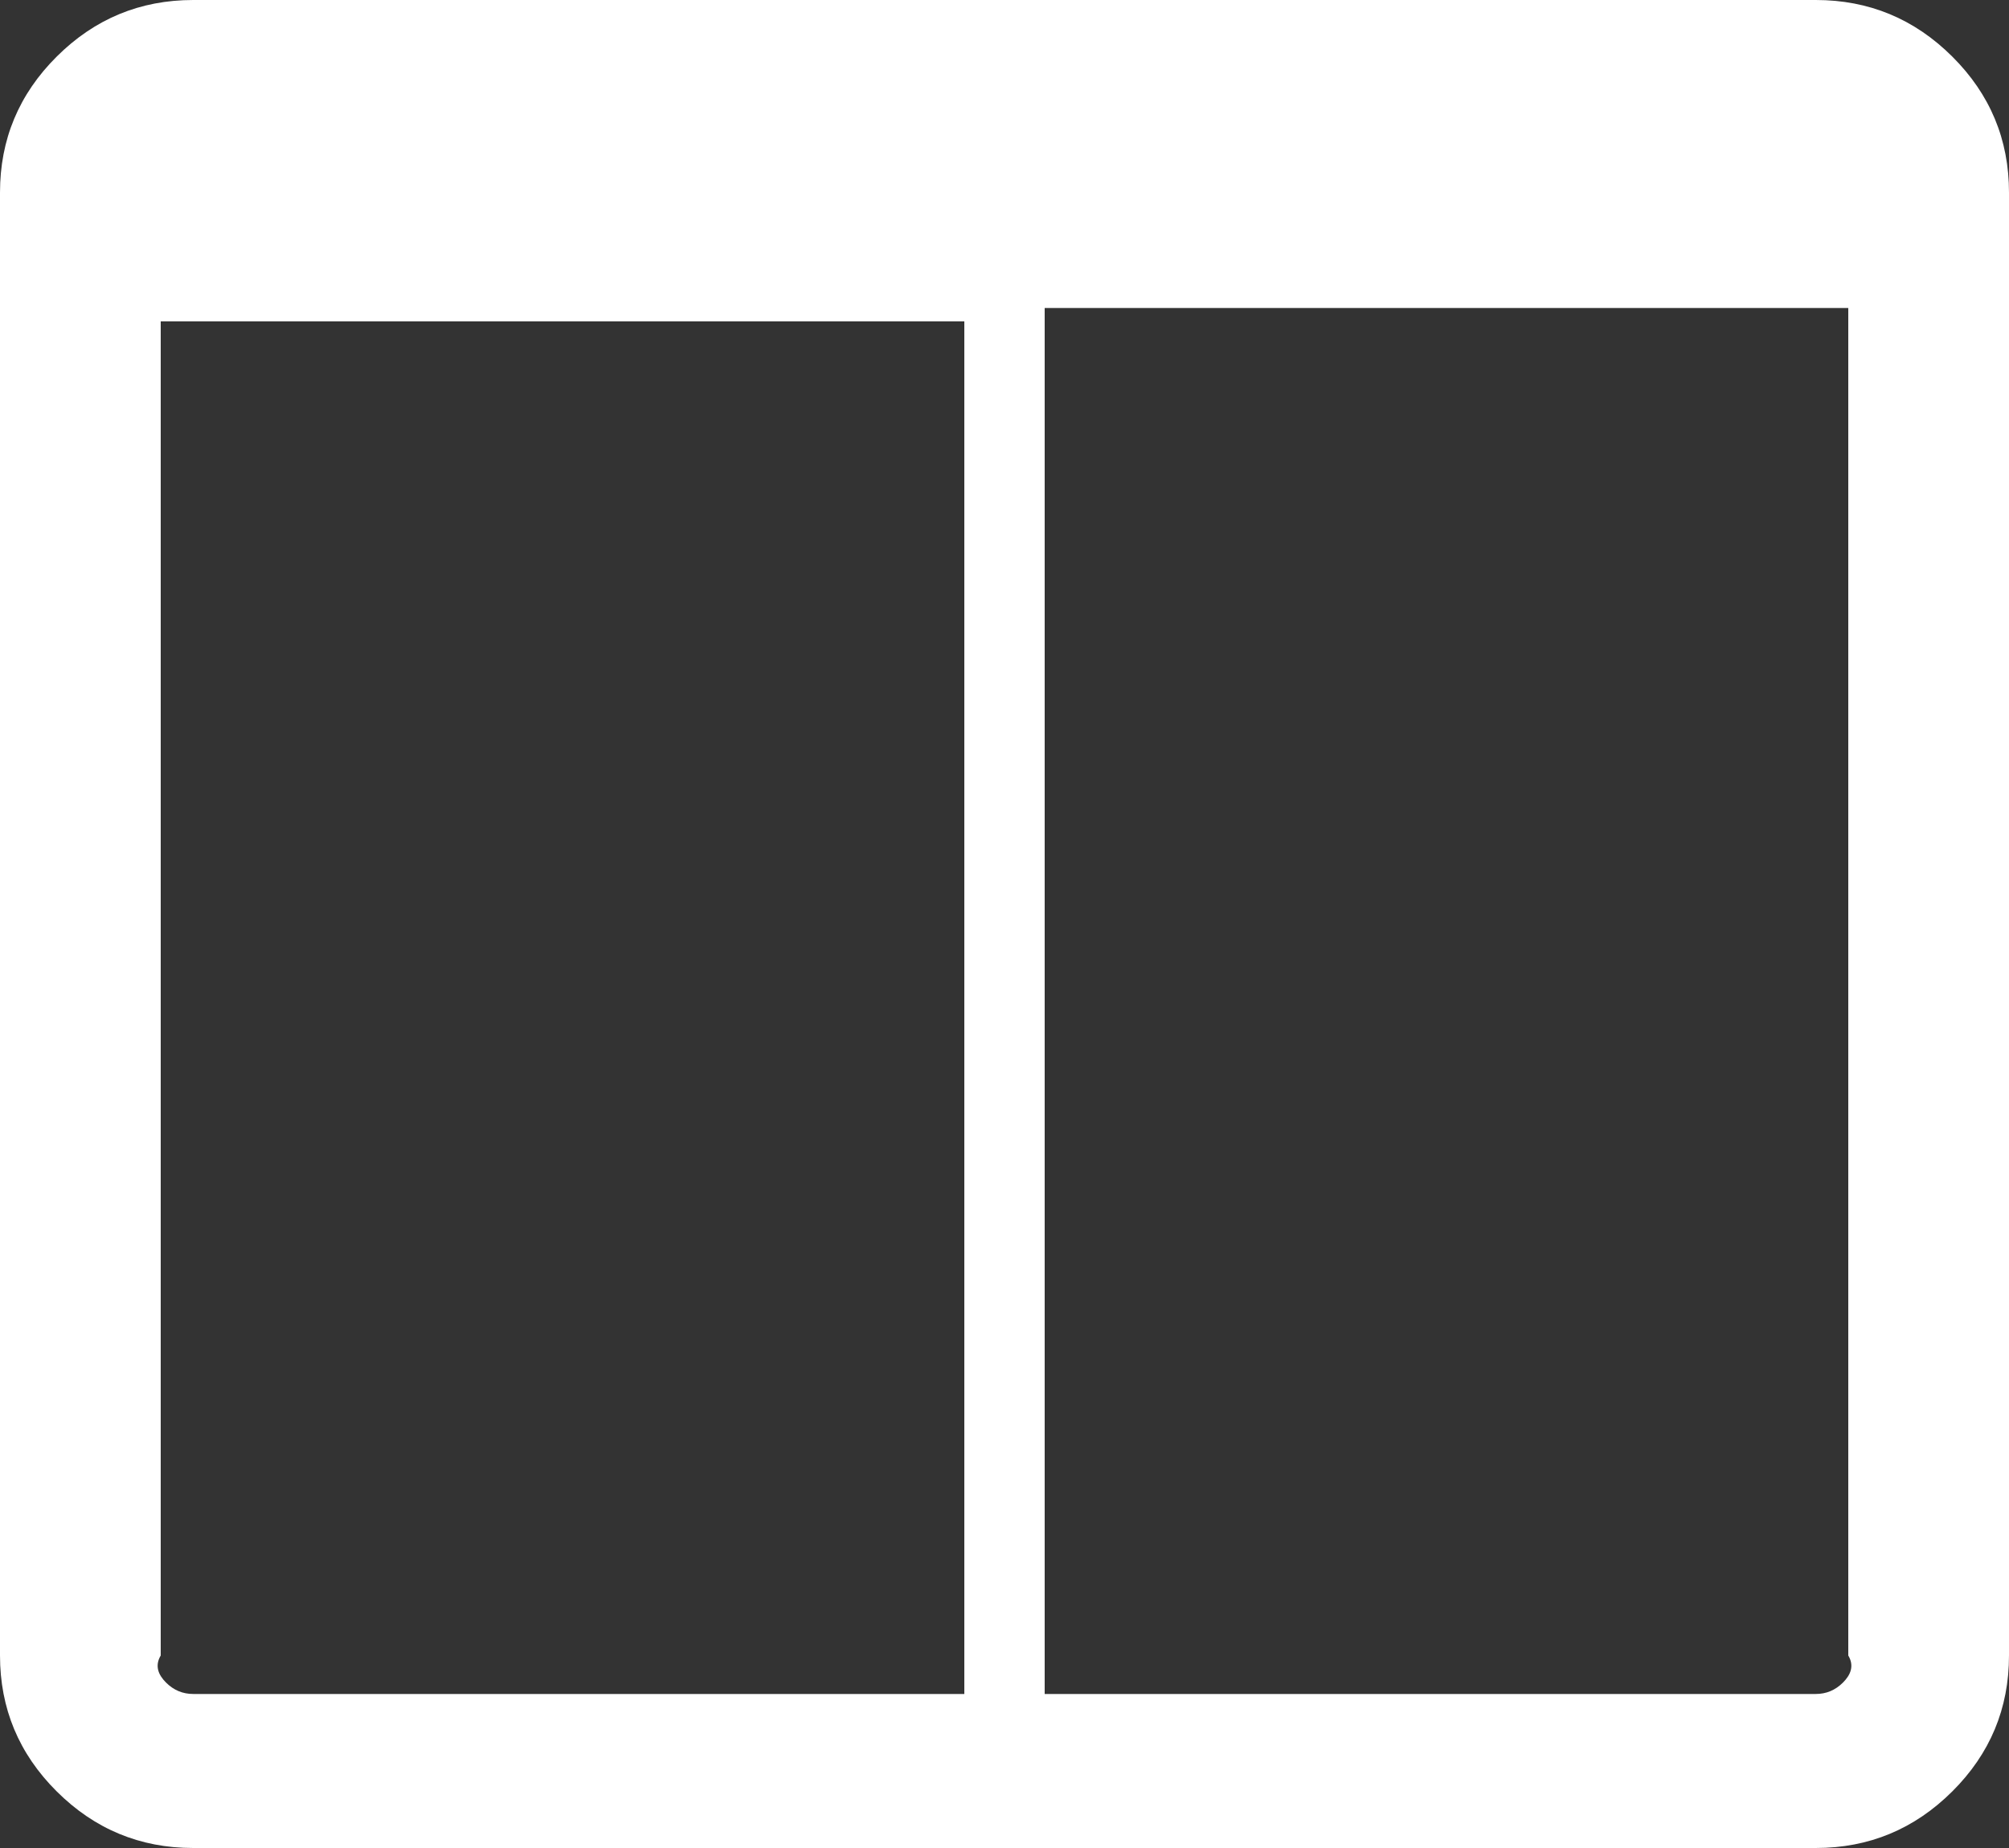 ﻿<?xml version="1.0" encoding="utf-8"?>
<svg version="1.1" xmlns:xlink="http://www.w3.org/1999/xlink" width="25px" height="23px" xmlns="http://www.w3.org/2000/svg">
  <rect width="100%" height="100%" fill="#333333" stroke="none"/>
  <g transform="matrix(1 0 0 1 -75 -151 )">
    <path d="M 2.066 20.941  C 2.161 21.036  2.274 21.083  2.404 21.083  L 12 21.083  L 12 4  L 2 4  L 2 20.604  C 1.923 20.734  1.971 20.846  2.066 20.941  Z M 22.934 20.941  C 23.029 20.846  23.077 20.734  23 20.604  L 23 3.833  L 13 3.833  L 13 21.083  L 22.596 21.083  C 22.726 21.083  22.839 21.036  22.934 20.941  Z M 24.294 0.704  C 24.765 1.173  25 1.737  25 2.396  L 25 20.604  C 25 21.263  24.765 21.827  24.294 22.296  C 23.823 22.765  23.257 23  22.596 23  L 2.404 23  C 1.743 23  1.177 22.765  0.706 22.296  C 0.235 21.827  0 21.263  0 20.604  L 0 2.396  C 0 1.737  0.235 1.173  0.706 0.704  C 1.177 0.235  1.743 0  2.404 0  L 22.596 0  C 23.257 0  23.823 0.235  24.294 0.704  Z " fill-rule="nonzero" fill="#ffffff" stroke="none" transform="matrix(1 0 0 1 75 151 )" />
  </g>
</svg>